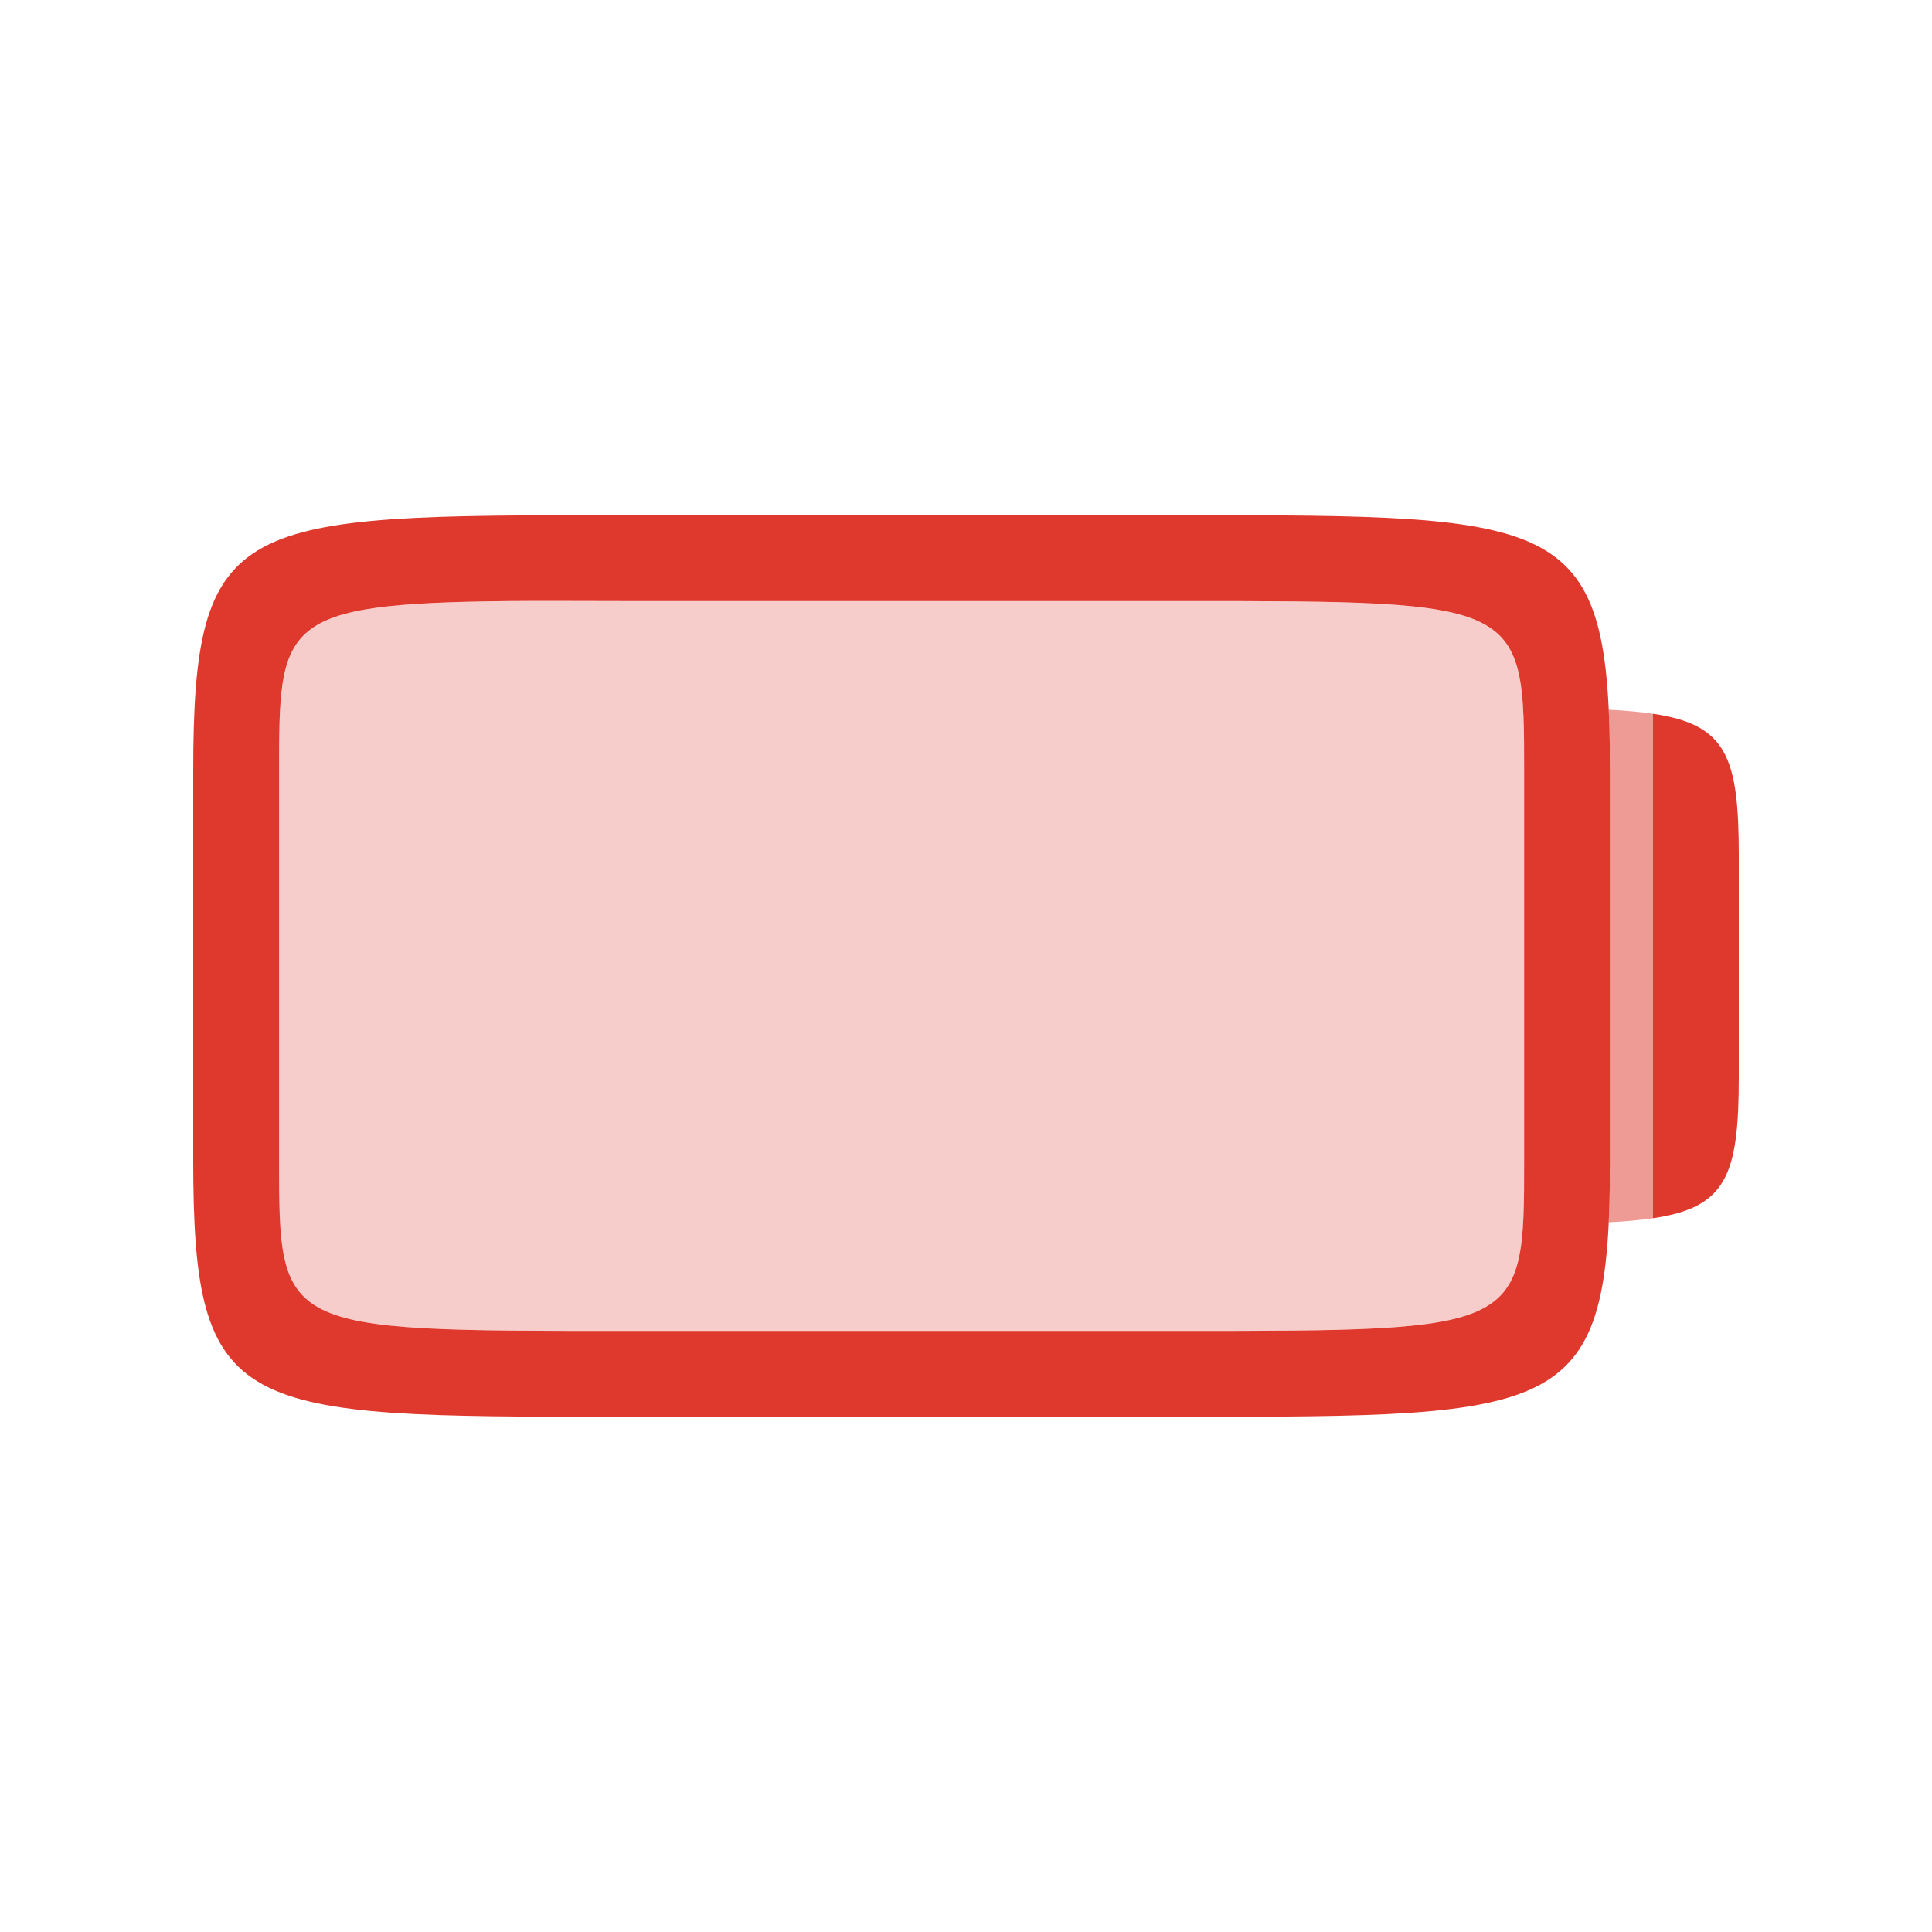 <?xml version="1.0" encoding="UTF-8" standalone="no"?>
<!-- Created with Inkscape (http://www.inkscape.org/) -->

<svg
   xmlns:dc="http://purl.org/dc/elements/1.1/"
   xmlns:cc="http://creativecommons.org/ns#"
   xmlns:rdf="http://www.w3.org/1999/02/22-rdf-syntax-ns#"
   xmlns:svg="http://www.w3.org/2000/svg"
   xmlns="http://www.w3.org/2000/svg"
   xmlns:xlink="http://www.w3.org/1999/xlink"
   xmlns:sodipodi="http://sodipodi.sourceforge.net/DTD/sodipodi-0.dtd"
   xmlns:inkscape="http://www.inkscape.org/namespaces/inkscape"
   width="90"
   height="90"
   id="svg3289"
   version="1.1"
   inkscape:version="0.48.3.1 r9886"
   sodipodi:docname="battery-000@30.svg">
  <defs
     id="defs3291">
    <linearGradient
       id="linearGradient3992">
      <stop
         style="stop-color:#b5b5b5;stop-opacity:1"
         offset="0"
         id="stop3994" />
      <stop
         style="stop-color:#dbdbdb;stop-opacity:1"
         offset="1"
         id="stop3996" />
    </linearGradient>
    <linearGradient
       id="linearGradient3992-5">
      <stop
         style="stop-color:#b5b5b5;stop-opacity:1"
         offset="0"
         id="stop3994-3" />
      <stop
         style="stop-color:#dbdbdb;stop-opacity:1"
         offset="1"
         id="stop3996-0" />
    </linearGradient>
    <linearGradient
       id="linearGradient3382">
      <stop
         style="stop-color:#b5b5b5;stop-opacity:1"
         offset="0"
         id="stop3384" />
      <stop
         style="stop-color:#dbdbdb;stop-opacity:1"
         offset="1"
         id="stop3386" />
    </linearGradient>
    <linearGradient
       id="linearGradient4091">
      <stop
         id="stop4093"
         offset="0"
         style="stop-color:#dbdbdb;stop-opacity:1;" />
      <stop
         id="stop4095"
         offset="1"
         style="stop-color:#b5b5b5;stop-opacity:1;" />
    </linearGradient>
    <linearGradient
       id="linearGradient3468">
      <stop
         id="stop3470"
         offset="0"
         style="stop-color:#dbdbdb;stop-opacity:1;" />
      <stop
         id="stop3472"
         offset="1"
         style="stop-color:#b5b5b5;stop-opacity:1;" />
    </linearGradient>
    <linearGradient
       inkscape:collect="always"
       xlink:href="#linearGradient3992-7"
       id="linearGradient4732"
       gradientUnits="userSpaceOnUse"
       gradientTransform="matrix(2,0,0,2,-392,-396.724)"
       x1="208"
       y1="215.862"
       x2="208"
       y2="204.862" />
    <linearGradient
       id="linearGradient3992-7">
      <stop
         style="stop-color:#b5b5b5;stop-opacity:1"
         offset="0"
         id="stop3994-6" />
      <stop
         style="stop-color:#dbdbdb;stop-opacity:1"
         offset="1"
         id="stop3996-7" />
    </linearGradient>
    <linearGradient
       inkscape:collect="always"
       xlink:href="#linearGradient3775"
       id="linearGradient4158"
       gradientUnits="userSpaceOnUse"
       gradientTransform="matrix(2,0,0,1.986,-1983,-647.306)"
       x1="1001.127"
       y1="332"
       x2="1001.127"
       y2="344" />
    <linearGradient
       id="linearGradient3992-54">
      <stop
         style="stop-color:#b5b5b5;stop-opacity:1"
         offset="0"
         id="stop3994-9" />
      <stop
         style="stop-color:#dbdbdb;stop-opacity:1"
         offset="1"
         id="stop3996-5" />
    </linearGradient>
    <linearGradient
       id="linearGradient3613">
      <stop
         style="stop-color:#b5b5b5;stop-opacity:1"
         offset="0"
         id="stop3615" />
      <stop
         style="stop-color:#dbdbdb;stop-opacity:1"
         offset="1"
         id="stop3617" />
    </linearGradient>
    <linearGradient
       inkscape:collect="always"
       xlink:href="#linearGradient3775"
       id="linearGradient3773"
       gradientUnits="userSpaceOnUse"
       gradientTransform="matrix(1,0,0,-1,799.5,596)"
       x1="76"
       y1="41"
       x2="76"
       y2="7" />
    <linearGradient
       id="linearGradient3775">
      <stop
         id="stop3777"
         offset="0"
         style="stop-color:#494949;stop-opacity:1" />
      <stop
         id="stop3779"
         offset="1"
         style="stop-color:#575757;stop-opacity:1" />
    </linearGradient>
    <linearGradient
       y2="7"
       x2="76"
       y1="41"
       x1="76"
       gradientTransform="matrix(0.5,0,0,-0.5,998.679,340.481)"
       gradientUnits="userSpaceOnUse"
       id="linearGradient3796"
       xlink:href="#linearGradient3775"
       inkscape:collect="always" />
    <clipPath
       clipPathUnits="userSpaceOnUse"
       id="clipPath3076">
      <rect
         style="opacity:0.5;color:#000000;fill:#ff00ff;fill-opacity:1;fill-rule:nonzero;stroke:none;stroke-width:6;marker:none;visibility:visible;display:inline;overflow:visible;enable-background:accumulate"
         id="rect3078"
         width="6.5"
         height="32.5"
         x="951.5"
         y="312" />
    </clipPath>
    <clipPath
       clipPathUnits="userSpaceOnUse"
       id="clipPath3969">
      <path
         inkscape:connector-curvature="0"
         style="opacity:0.676;color:#000000;fill:#ff00ff;fill-opacity:1;fill-rule:nonzero;stroke:none;stroke-width:6;marker:none;visibility:visible;display:inline;overflow:visible;enable-background:accumulate"
         d="m 958.859,349 c -5.359,0.055 -5.359,0.5 -5.359,4 l 0,9 c 0,4 0,4 8,4 l 13,0 c 8,0 8,0 8,-4 l 0,-9 c 0,-4 0,-4 -8,-4 l -13,0 c -1,0 -1.875,-0.008 -2.641,0 z"
         id="path3971" />
    </clipPath>
    <clipPath
       clipPathUnits="userSpaceOnUse"
       id="clipPath3973">
      <path
         inkscape:connector-curvature="0"
         style="opacity:0.676;color:#000000;fill:#ff00ff;fill-opacity:1;fill-rule:nonzero;stroke:none;stroke-width:6;marker:none;visibility:visible;display:inline;overflow:visible;enable-background:accumulate"
         d="m 984.469,351.531 c 0.021,0.447 0.031,0.929 0.031,1.469 l 0,9 c 0,0.54 -0.01,1.021 -0.031,1.469 0.392,-0.018 0.732,-0.05 1.031,-0.094 l 0,-11.75 c -0.299,-0.044 -0.639,-0.075 -1.031,-0.094 z"
         id="path3975" />
    </clipPath>
  </defs>
  <sodipodi:namedview
     id="base"
     pagecolor="#000000"
     bordercolor="#666666"
     borderopacity="1.0"
     inkscape:pageopacity="1"
     inkscape:pageshadow="2"
     inkscape:zoom="7.4505806"
     inkscape:cx="67.864964"
     inkscape:cy="17.546518"
     inkscape:document-units="px"
     inkscape:current-layer="g4401"
     showgrid="true"
     inkscape:window-width="1920"
     inkscape:window-height="1029"
     inkscape:window-x="0"
     inkscape:window-y="24"
     inkscape:window-maximized="1"
     showguides="true"
     inkscape:guide-bbox="true"
     fit-margin-top="0"
     fit-margin-left="0"
     fit-margin-right="0"
     fit-margin-bottom="0">
    <inkscape:grid
       type="xygrid"
       id="grid3799"
       empspacing="8"
       visible="true"
       enabled="true"
       snapvisiblegridlinesonly="true"
       originx="0px"
       originy="0px" />
  </sodipodi:namedview>
  <g
     inkscape:label="Layer 1"
     inkscape:groupmode="layer"
     id="layer1"
     transform="translate(0,-962.362)">
    <g
       style="display:inline"
       transform="translate(-789,604.362)"
       id="g4451">
      <g
         transform="matrix(2,0,0,2,-1195,-252)"
         id="g4401"
         style="display:inline">
        <path
           sodipodi:nodetypes="csscsscsssssssss"
           transform="translate(45,-30)"
           clip-path="url(#clipPath3969)"
           inkscape:connector-curvature="0"
           d="m 984.469,351.531 c 0.021,0.447 0.031,0.929 0.031,1.469 l 0,9 c 0,0.54 -0.01,1.021 -0.031,1.469 2.642,-0.124 3.031,-0.698 3.031,-3.391 l 0,-5.156 c 0,-2.692 -0.389,-3.267 -3.031,-3.391 z M 961.5,347 c -9,0 -10,0 -10,6 l 0,9 c 0,6 1,6 10,6 l 13,0 c 9,0 10,0 10,-6 l 0,-9 c 0,-6 -1,-6 -10,-6 z"
           style="opacity:0.25;fill:#df382c;fill-opacity:1;stroke:none;display:inline"
           id="path3967" />
        <rect
           y="305"
           x="-1037"
           height="45"
           width="45"
           id="rect4403-3"
           style="fill:none;stroke:none;display:inline"
           transform="scale(-1,1)" />
        <path
           id="path3804"
           style="opacity:0.5;fill:#df382c;fill-opacity:1;stroke:none;display:inline"
           d="m 984.469,351.531 c 0.021,0.447 0.031,0.929 0.031,1.469 l 0,9 c 0,0.54 -0.01,1.021 -0.031,1.469 2.642,-0.124 3.031,-0.698 3.031,-3.391 l 0,-5.156 c 0,-2.692 -0.389,-3.267 -3.031,-3.391 z M 961.5,347 c -9,0 -10,0 -10,6 l 0,9 c 0,6 1,6 10,6 l 13,0 c 9,0 10,0 10,-6 l 0,-9 c 0,-6 -1,-6 -10,-6 z"
           inkscape:connector-curvature="0"
           clip-path="url(#clipPath3973)"
           transform="translate(45,-30)"
           sodipodi:nodetypes="csscsscsssssssss" />
        <path
           inkscape:connector-curvature="0"
           style="opacity:0.676;color:#000000;fill:#ff00ff;fill-opacity:1;fill-rule:nonzero;stroke:none;stroke-width:6;marker:none;visibility:visible;display:inline;overflow:visible;enable-background:accumulate"
           d="m 1030.516,351.625 c 0.208,0.031 0.395,0.077 0.562,0.125 -0.167,-0.048 -0.356,-0.094 -0.562,-0.125 z"
           id="path3094" />
        <path
           inkscape:connector-curvature="0"
           style="opacity:0.676;color:#000000;fill:#ff00ff;fill-opacity:1;fill-rule:nonzero;stroke:none;stroke-width:6;marker:none;visibility:visible;display:inline;overflow:visible;enable-background:accumulate"
           d="m 1032.438,353.687 c 0.014,0.141 0.039,0.277 0.047,0.438 -0.01,-0.16 -0.033,-0.297 -0.047,-0.438 z"
           id="path3092" />
        <path
           inkscape:connector-curvature="0"
           style="opacity:0.676;color:#000000;fill:#ff00ff;fill-opacity:1;fill-rule:nonzero;stroke:none;stroke-width:6;marker:none;visibility:visible;display:inline;overflow:visible;enable-background:accumulate"
           d="m 1032.485,360.875 c -0.01,0.161 -0.033,0.296 -0.047,0.438 0.014,-0.141 0.039,-0.278 0.047,-0.438 z"
           id="path3090" />
        <path
           inkscape:connector-curvature="0"
           style="opacity:0.676;color:#000000;fill:#ff00ff;fill-opacity:1;fill-rule:nonzero;stroke:none;stroke-width:6;marker:none;visibility:visible;display:inline;overflow:visible;enable-background:accumulate"
           d="m 1031.078,363.25 c -0.168,0.048 -0.355,0.094 -0.562,0.125 0.207,-0.031 0.396,-0.077 0.562,-0.125 z"
           id="path3868" />
        <path
           style="opacity:1;fill:#df382c;fill-opacity:1;stroke:none;display:inline"
           clip-path="none"
           d="m 1006.5,317 c -9,0 -10,0 -10,6 l 0,9 c 0,6 1,6 10,6 l 13,0 c 9,0 10,0 10,-6 l 0,-9 c 0,-6 -1,-6 -10,-6 l -13,0 z m -2.641,2 c 0.766,-0.008 1.641,0 2.641,0 l 13,0 c 8,0 8,0 8,4 l 0,9 c 0,4 0,4 -8,4 l -13,0 c -8,0 -8,0 -8,-4 l 0,-9 c 0,-3.5 0,-3.945 5.359,-4 z"
           id="path3810"
           inkscape:connector-curvature="0" />
        <path
           style="opacity:1;fill:#df382c;fill-opacity:1;stroke:none;display:inline"
           d="m 1030.5,321.625 0,11.75 c 1.716,-0.251 2,-1.004 2,-3.297 l 0,-5.156 c 0,-2.293 -0.284,-3.046 -2,-3.297 z"
           id="path3820"
           inkscape:connector-curvature="0" />
      </g>
    </g>
  </g>
</svg>
